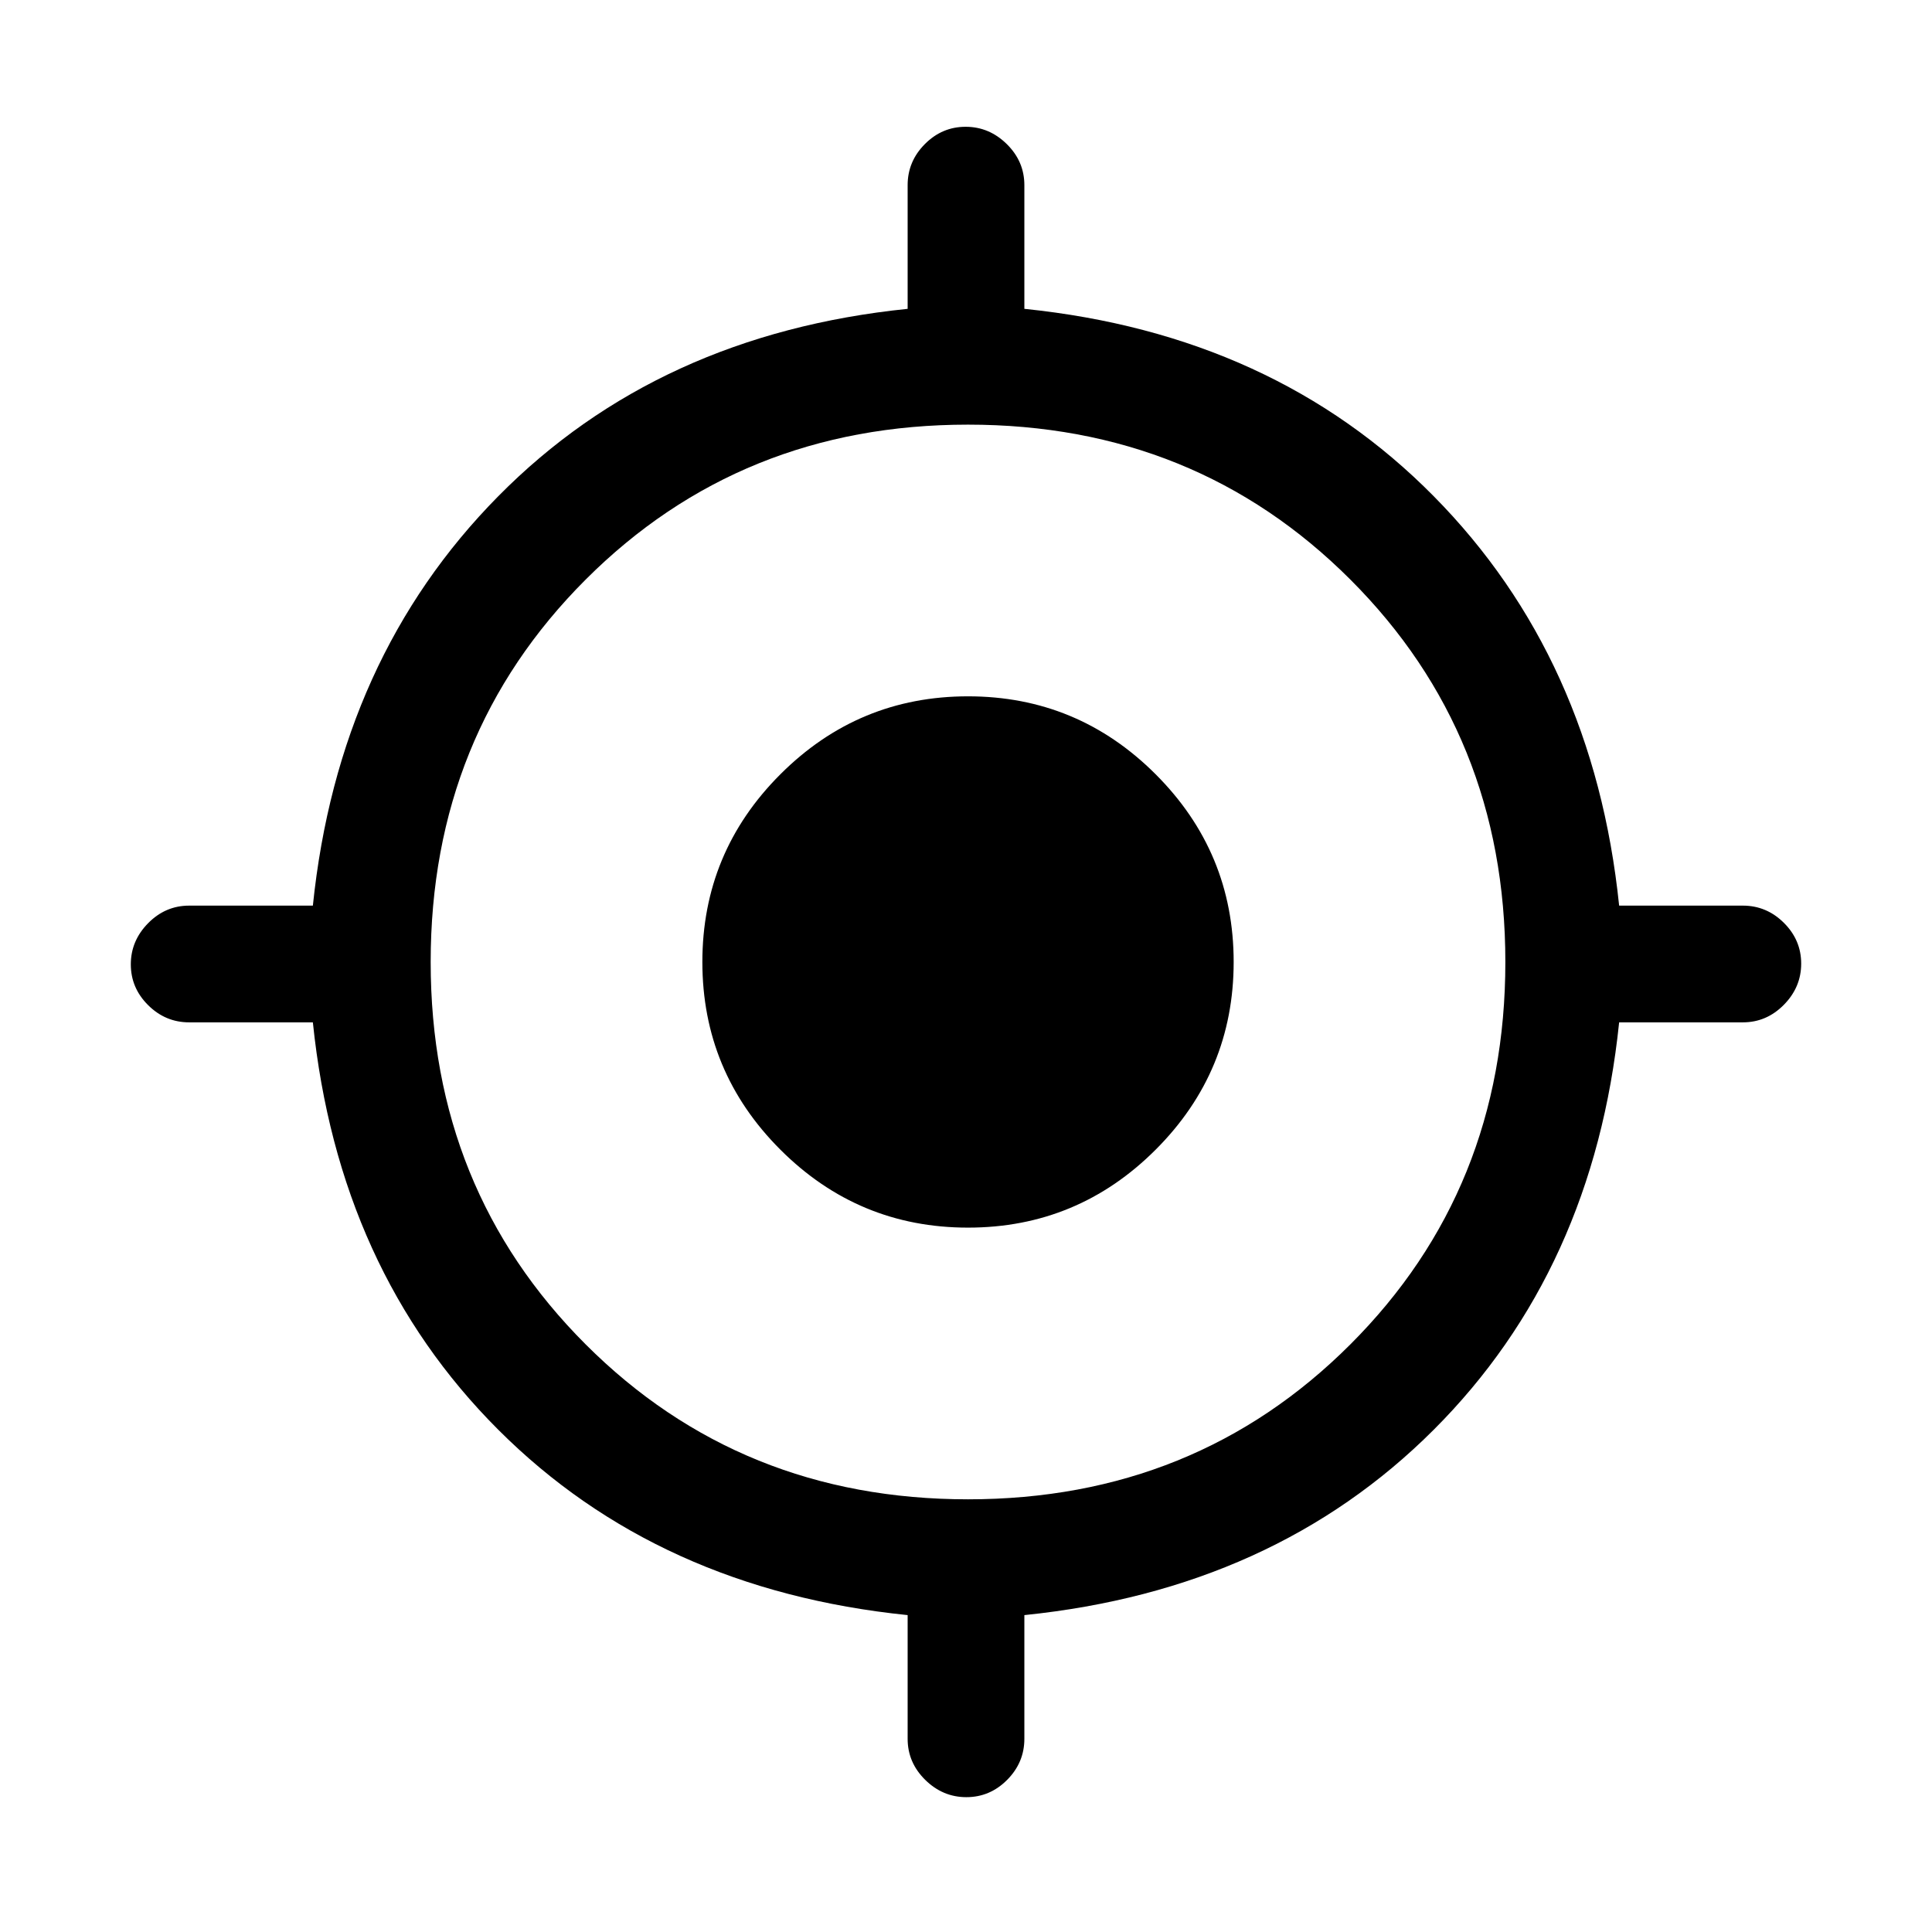 <svg xmlns="http://www.w3.org/2000/svg" height="20" viewBox="0 -960 960 960" width="20"><path d="M451-96v-61.46q-124-12.69-203.42-92.12Q168.15-329 155.46-452H94q-11.8 0-20.4-8.55-8.6-8.54-8.6-20.27 0-11.72 8.6-20.45Q82.2-510 94-510h61.46q12.69-123 92.12-203.42Q327-793.85 451-806.54V-868q0-11.8 8.55-20.4 8.54-8.6 20.27-8.6 11.72 0 20.45 8.6Q509-879.8 509-868v61.46q124 12.69 203.42 93.12Q791.85-633 804.54-510H866q11.8 0 20.4 8.55 8.6 8.54 8.6 20.27 0 11.72-8.6 20.45Q877.8-452 866-452h-61.46q-12.69 123-92.12 202.42Q633-170.15 509-157.46V-96q0 11.8-8.55 20.4-8.54 8.6-20.27 8.6-11.72 0-20.45-8.6Q451-84.2 451-96Zm30-119q113 0 190-77t77-190q0-113-77-190t-190-77q-113 0-190 77t-77 190q0 113 77 190t190 77Zm0-135q-54.5 0-93.25-38.75T349-482q0-54.5 38.75-93.25T481-614q54.5 0 93.25 38.75T613-482q0 54.5-38.75 93.25T481-350Z"/></svg>